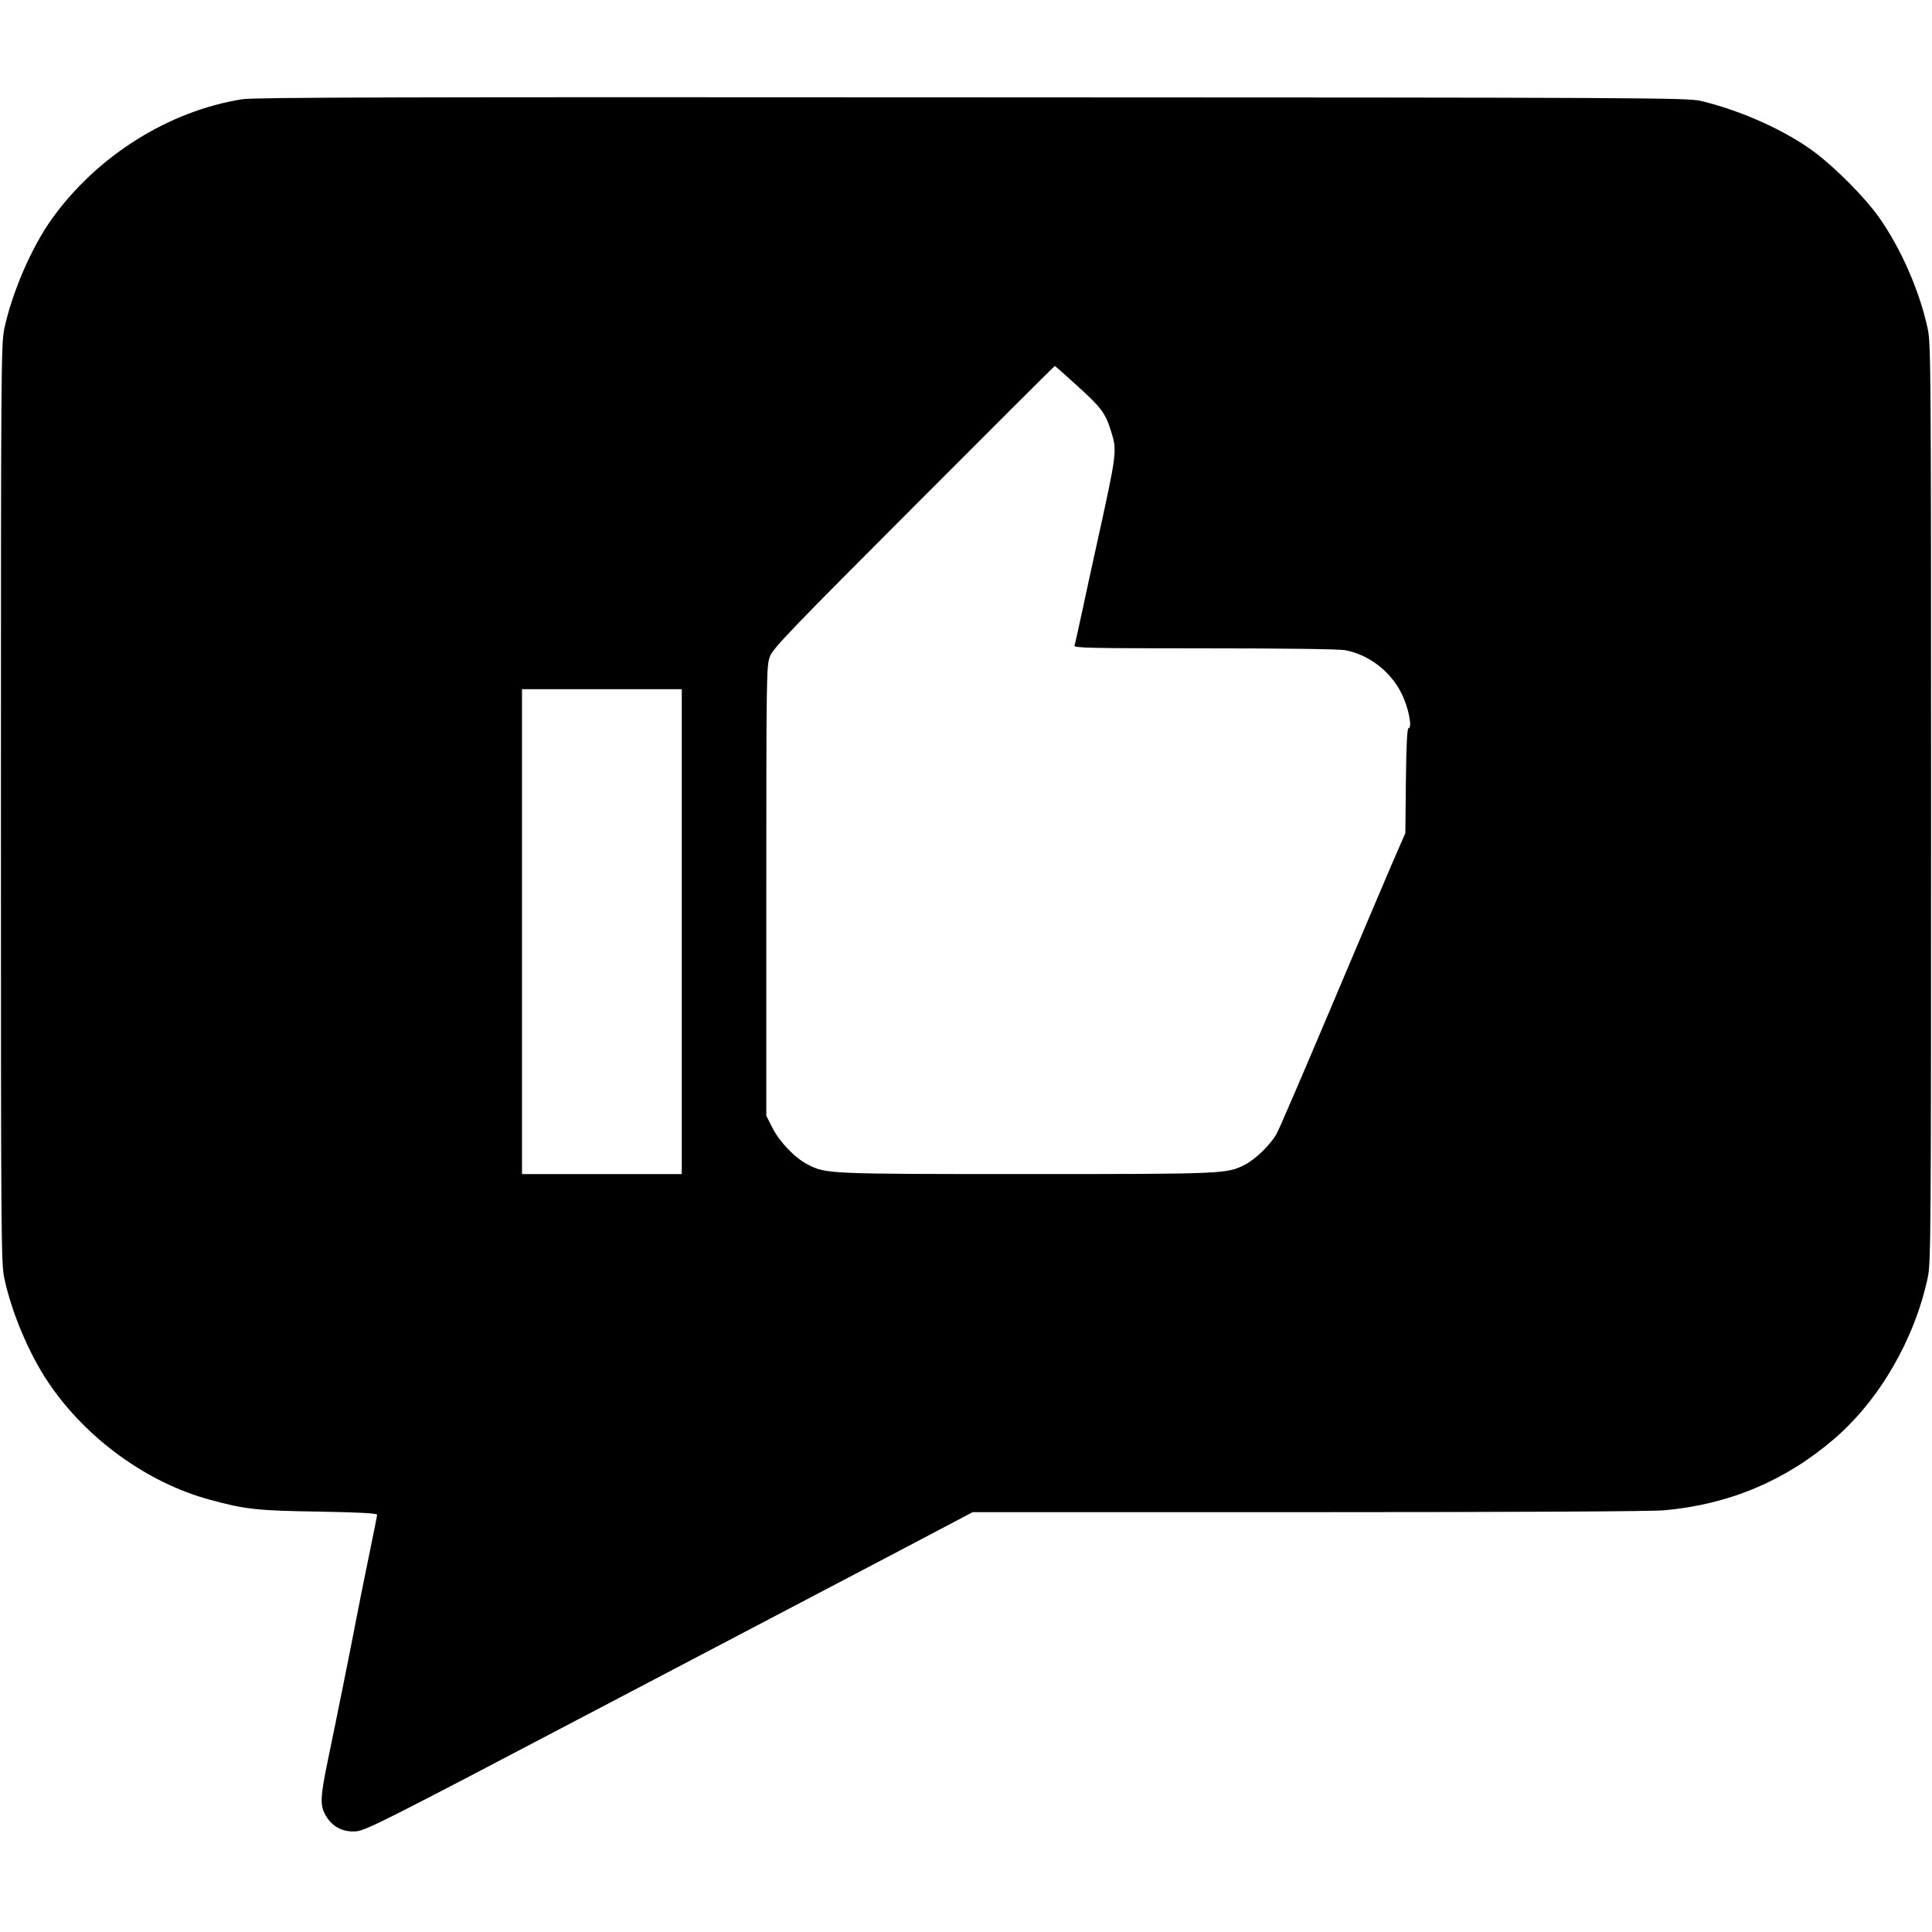 <?xml version="1.0" standalone="no"?>
<!DOCTYPE svg PUBLIC "-//W3C//DTD SVG 20010904//EN"
 "http://www.w3.org/TR/2001/REC-SVG-20010904/DTD/svg10.dtd">
<svg version="1.0" xmlns="http://www.w3.org/2000/svg"
 width="1040pt" height="1040pt" viewBox="0 0 1040 1040"
 preserveAspectRatio="xMidYMid meet">
<g transform="translate(0,1040) scale(0.1,-0.1)"
fill="#000000" stroke="none">
<path d="M1305 9866 c-398 -63 -784 -306 -1027 -646 -109 -153 -213 -394 -255
-590 -17 -81 -18 -211 -18 -2555 0 -2346 1 -2474 18 -2555 39 -184 133 -407
236 -560 202 -302 533 -542 871 -633 189 -52 256 -59 588 -64 221 -4 312 -9
312 -17 0 -6 -21 -110 -46 -231 -25 -121 -56 -276 -69 -345 -27 -141 -97 -490
-150 -745 -42 -203 -43 -244 -11 -299 35 -60 93 -90 164 -84 52 5 158 58 1237
625 649 341 1383 726 1631 856 l450 237 1805 0 c1122 0 1847 4 1917 10 349 31
653 159 915 384 244 210 432 534 504 868 17 79 18 213 18 2553 0 2344 -1 2474
-18 2555 -43 203 -146 437 -265 604 -75 105 -235 266 -347 349 -155 115 -391
221 -606 273 -71 18 -252 19 -3924 20 -3047 2 -3867 0 -3930 -10z m4493 -1542
c128 -116 153 -148 182 -243 34 -108 34 -111 -75 -606 -25 -110 -60 -275 -80
-368 -20 -92 -38 -174 -41 -182 -5 -13 77 -15 699 -15 434 0 725 -4 758 -10
128 -24 245 -114 304 -234 37 -74 59 -186 37 -186 -7 0 -12 -88 -14 -282 l-3
-283 -72 -165 c-39 -91 -189 -444 -333 -785 -144 -341 -273 -641 -288 -668
-31 -57 -113 -137 -171 -167 -98 -49 -105 -50 -1176 -50 -1071 0 -1078 1
-1176 51 -68 34 -152 121 -190 196 l-34 67 0 1210 c0 1159 1 1213 19 1261 16
44 104 136 775 808 415 416 757 757 759 757 2 0 56 -48 120 -106z m-2128
-2939 l0 -1305 -430 0 -430 0 0 1305 0 1305 430 0 430 0 0 -1305z"/>
</g>
</svg>
